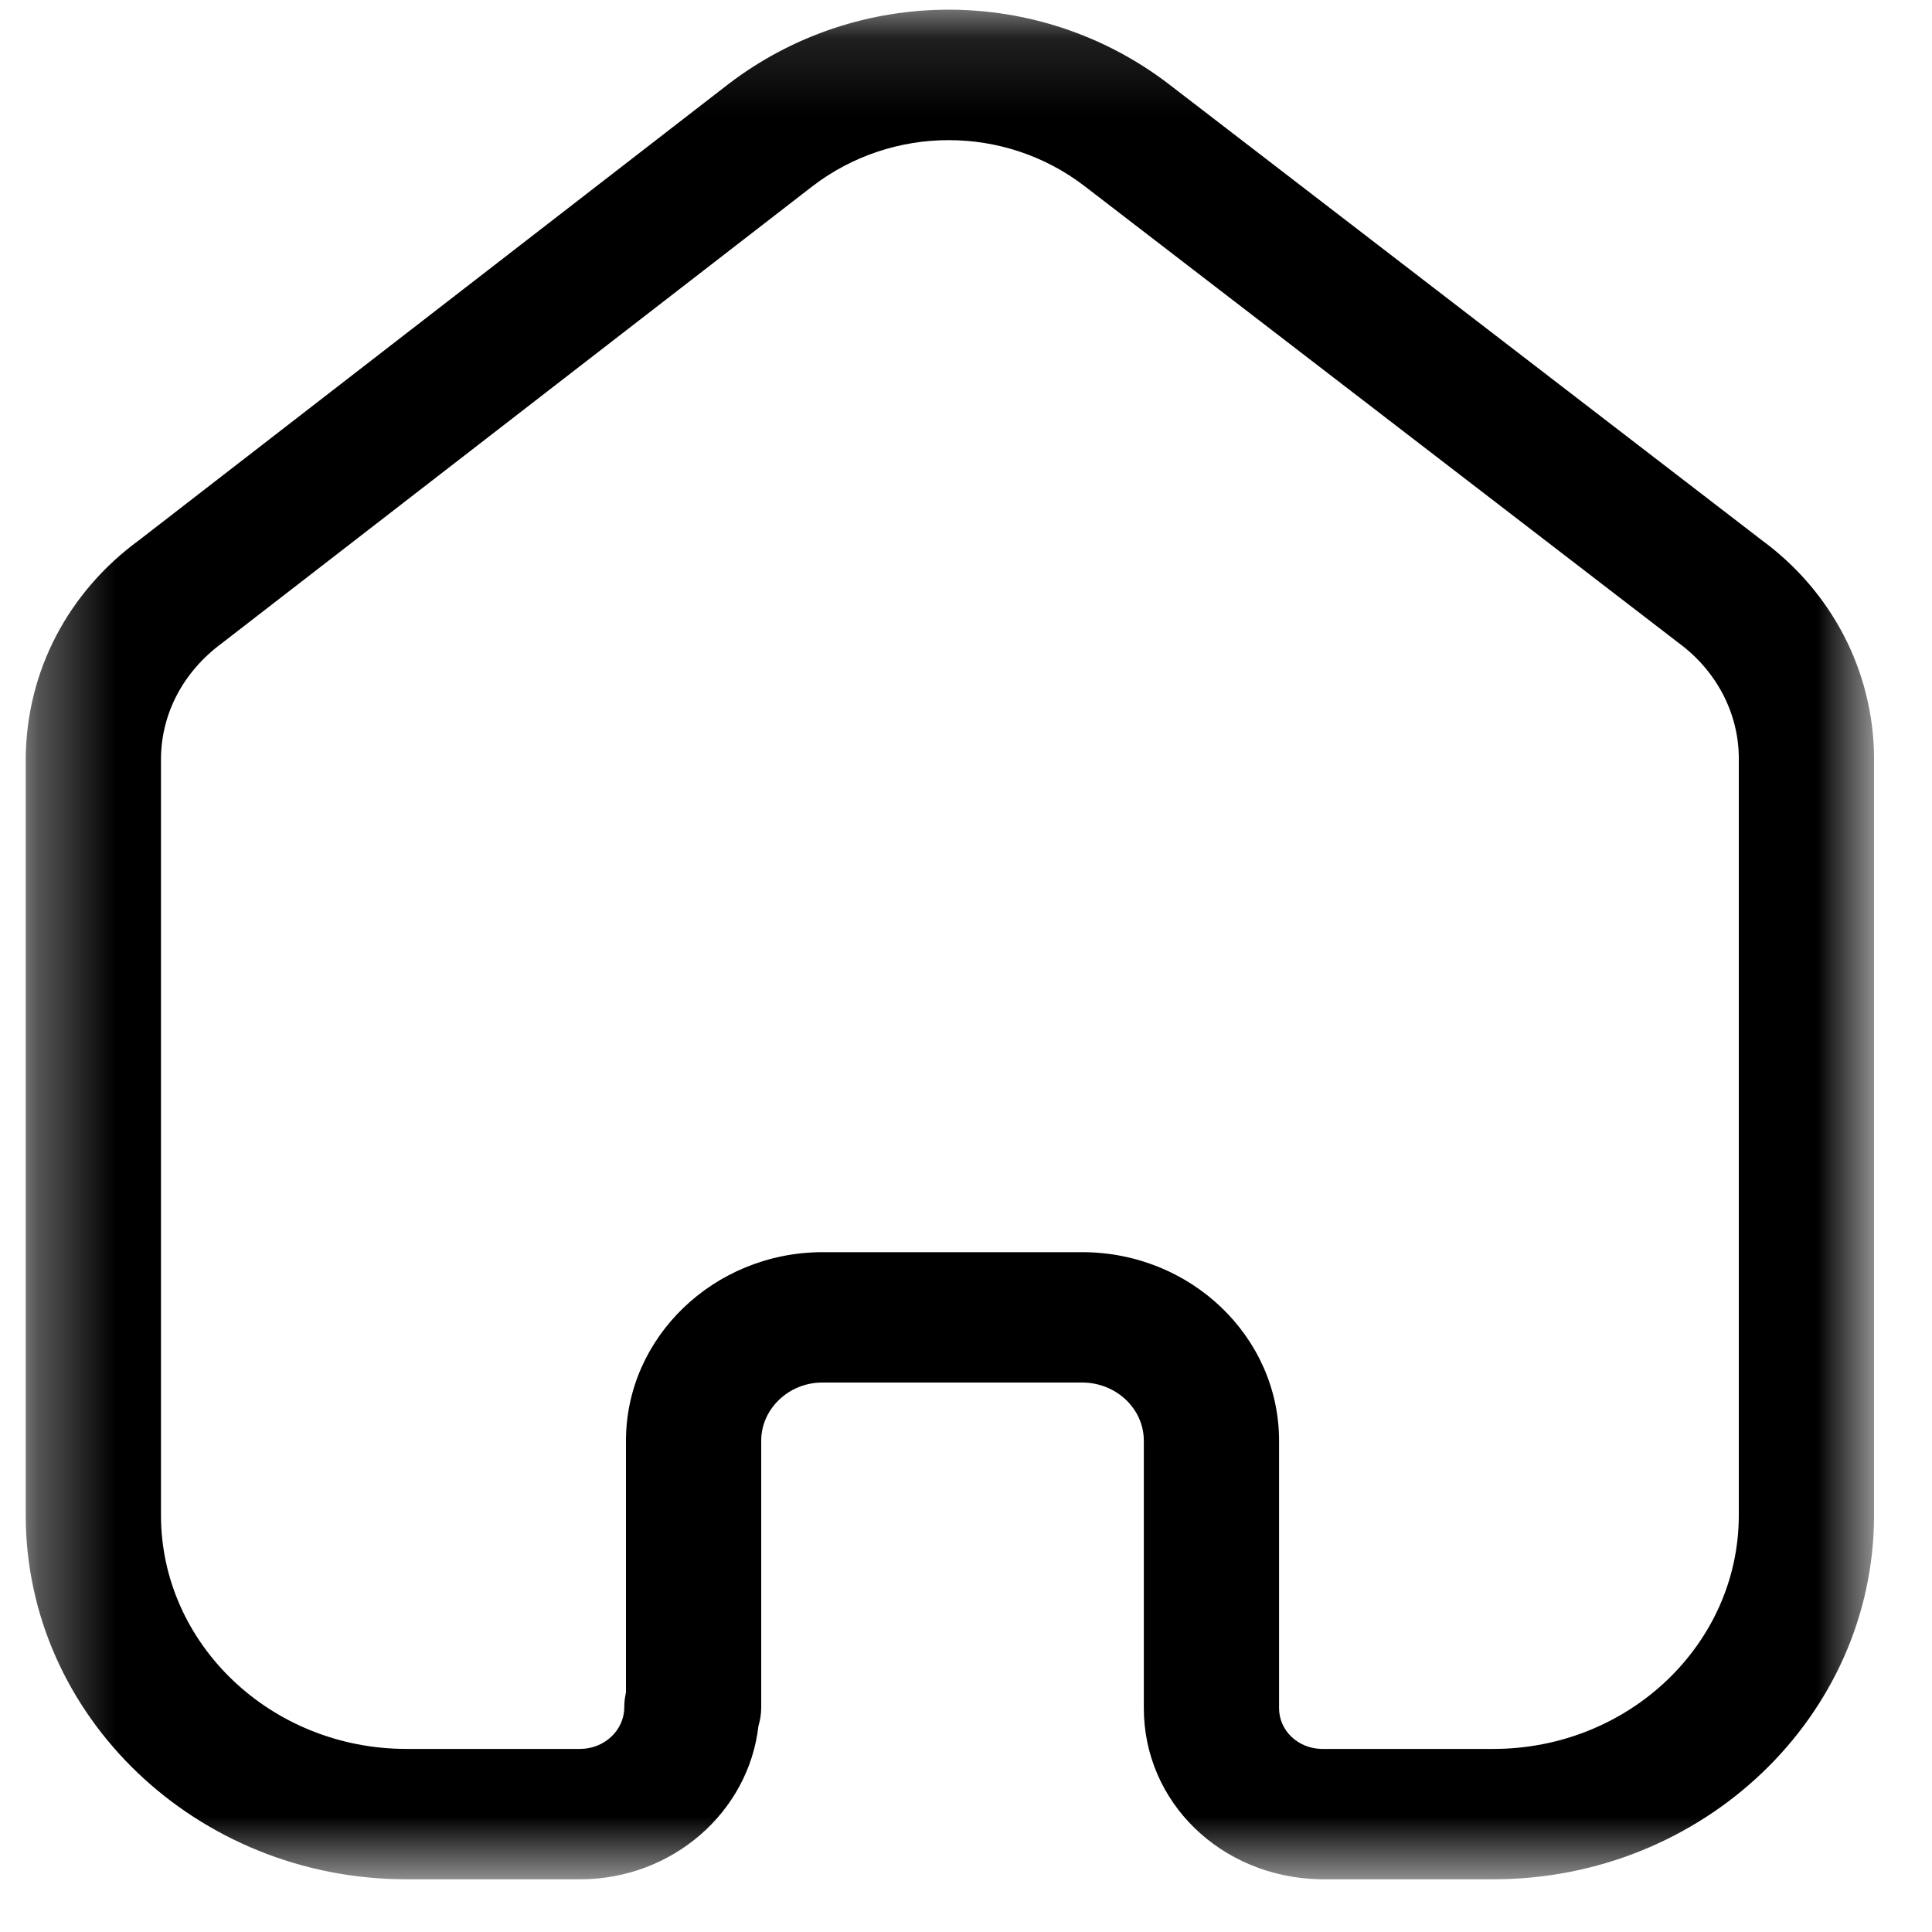 <svg width="25" height="25" viewBox="0 0 25 25" fill="none" xmlns="http://www.w3.org/2000/svg">
<mask id="mask0_85_1354" style="mask-type:luminance" maskUnits="userSpaceOnUse" x="0" y="0" width="25" height="25">
<path fill-rule="evenodd" clip-rule="evenodd" d="M0.333 0.125H24.25V24.318H0.333V0.125Z" fill="white"/>
</mask>
<g mask="url(#mask0_85_1354)">
<path fill-rule="evenodd" clip-rule="evenodd" d="M14.003 16.203C15.408 16.203 16.551 17.297 16.551 18.643V22.103C16.551 22.392 16.792 22.624 17.1 22.631H19.323C21.076 22.631 22.5 21.274 22.5 19.607V9.792C22.492 9.219 22.209 8.679 21.722 8.32L14.03 2.405C12.998 1.616 11.553 1.616 10.517 2.407L2.878 8.318C2.373 8.688 2.089 9.228 2.083 9.812V19.607C2.083 21.274 3.508 22.631 5.26 22.631H7.505C7.821 22.631 8.078 22.389 8.078 22.092C8.078 22.027 8.086 21.962 8.1 21.9V18.643C8.1 17.305 9.236 16.212 10.63 16.203H14.003ZM19.323 24.318H17.079C15.793 24.289 14.801 23.316 14.801 22.103V18.643C14.801 18.228 14.443 17.89 14.003 17.89H10.636C10.206 17.892 9.85 18.231 9.85 18.643V22.092C9.85 22.176 9.838 22.257 9.814 22.334C9.688 23.448 8.701 24.318 7.505 24.318H5.26C2.543 24.318 0.333 22.204 0.333 19.607V9.804C0.345 8.685 0.879 7.662 1.802 6.988L9.427 1.087C11.105 -0.195 13.444 -0.195 15.12 1.085L22.799 6.991C23.701 7.654 24.235 8.675 24.25 9.78V19.607C24.25 22.204 22.041 24.318 19.323 24.318V24.318Z" fill="black"/>
</g>
</svg>
